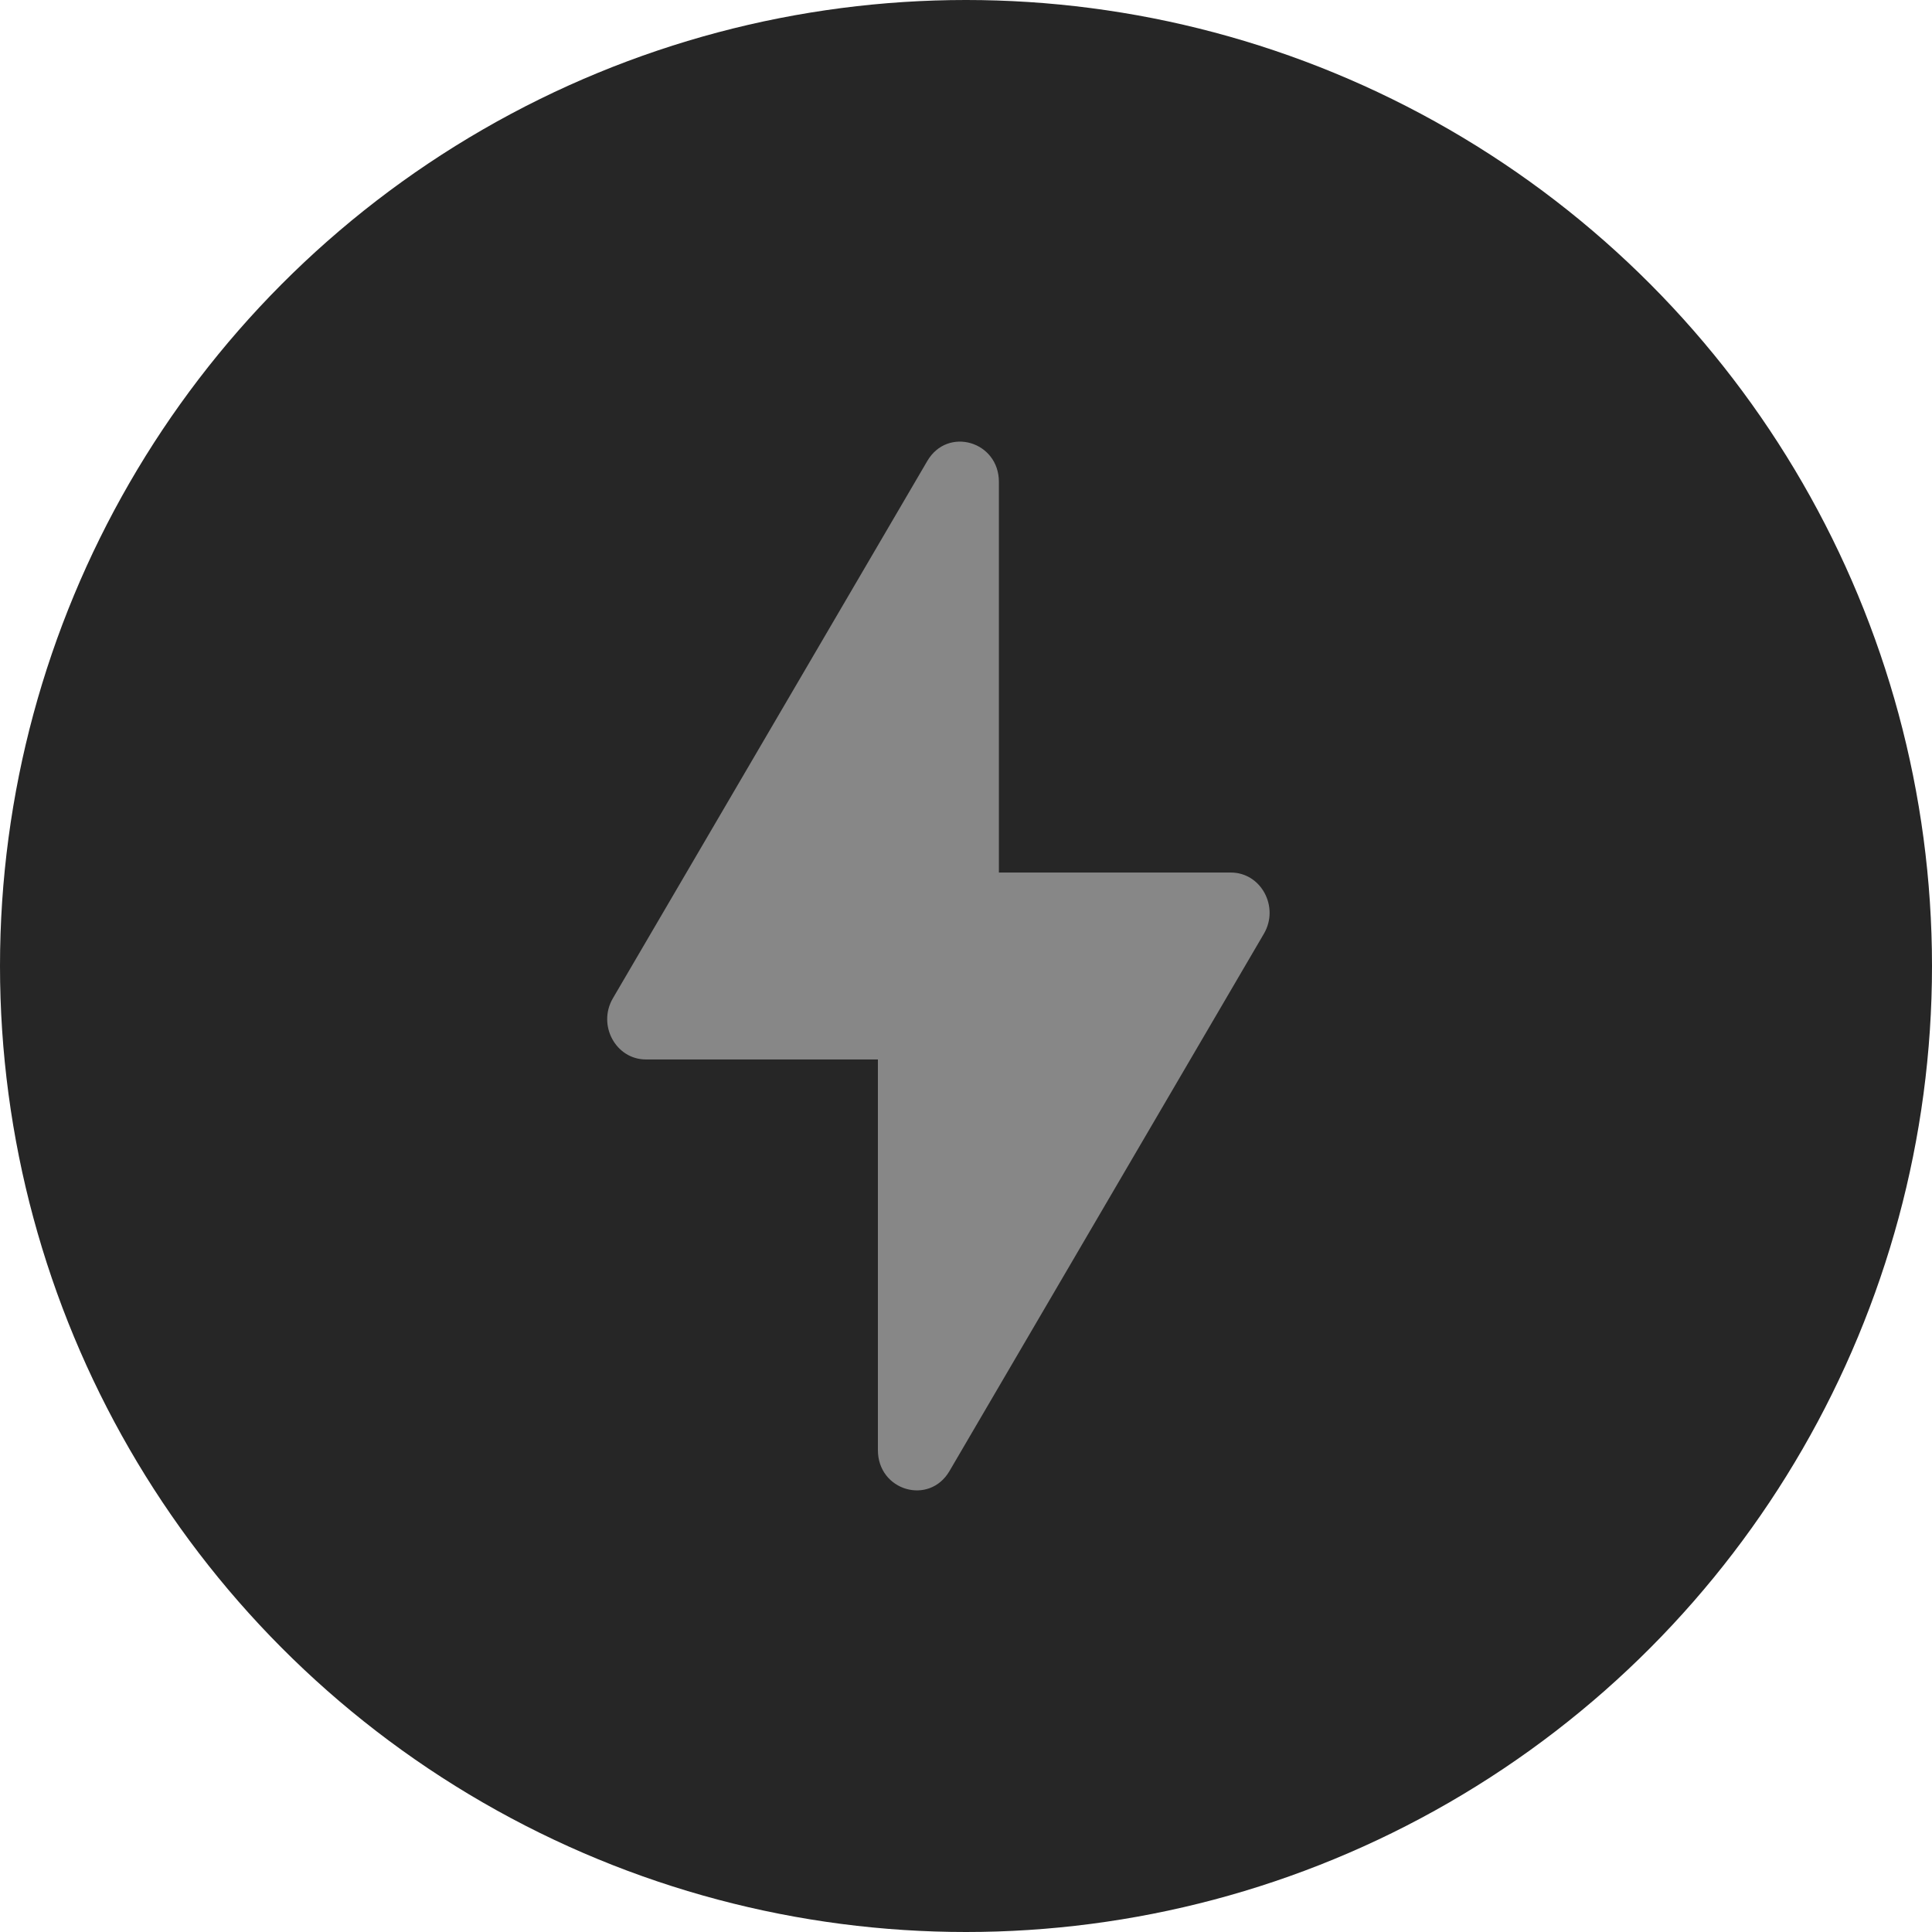 <svg width="35" height="35" viewBox="0 0 35 35" fill="none" xmlns="http://www.w3.org/2000/svg">
<circle cx="17.5" cy="17.5" r="17.5" fill="#262626"/>
<path d="M22.299 15.807H18.096V8.73C18.096 7.994 17.167 7.722 16.799 8.351L11.103 18.085C10.819 18.571 11.155 19.193 11.701 19.193H15.904V26.27C15.904 27.006 16.833 27.278 17.201 26.649L22.897 16.915C23.181 16.429 22.845 15.807 22.299 15.807Z" fill="#878787"/>
</svg>
